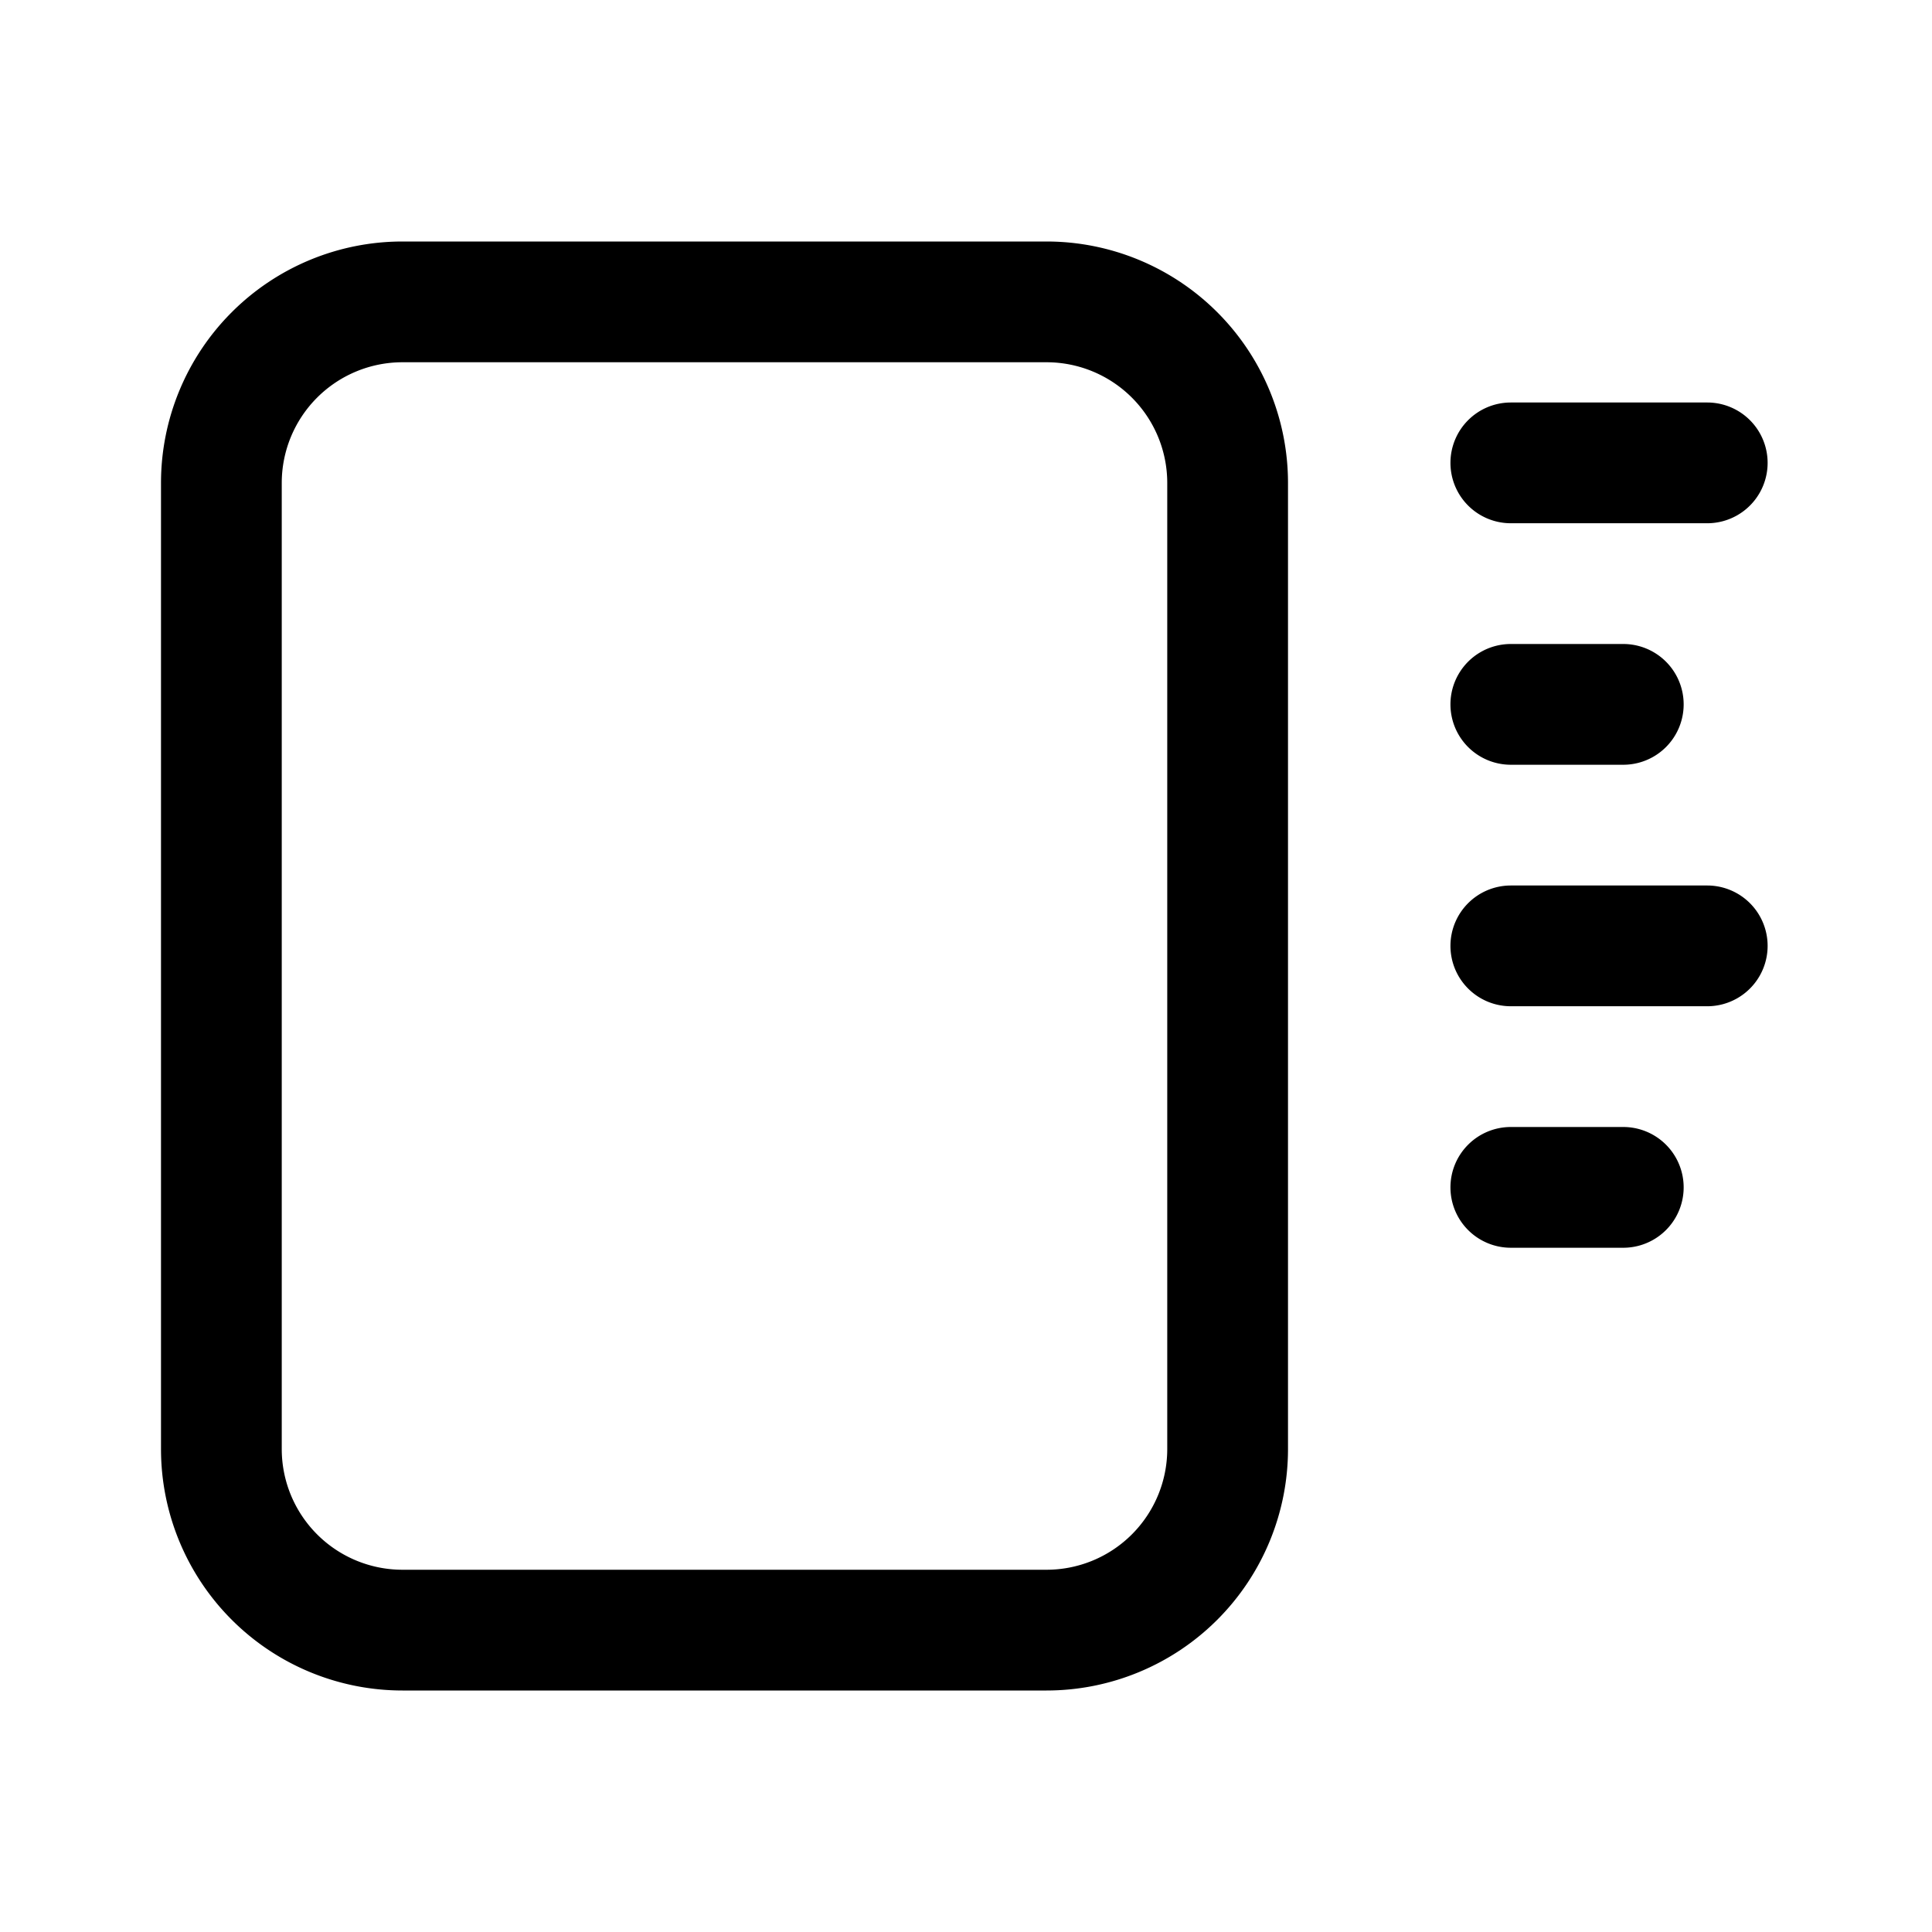 <svg xmlns="http://www.w3.org/2000/svg" width="24" height="24" viewBox="0 0 24 24"><path fill="currentColor" fill-rule="evenodd" d="M5 4.5h8A1.5 1.5 0 0114.5 6v12a1.5 1.5 0 01-1.5 1.5H5A1.5 1.5 0 013.5 18V6A1.5 1.5 0 015 4.5M2 6a3 3 0 013-3h8a3 3 0 013 3v12a3 3 0 01-3 3H5a3 3 0 01-3-3zm16.018-.25a.75.75 0 01.75-.75h2.44a.75.75 0 010 1.5h-2.44a.75.75 0 01-.75-.75m0 6a.75.75 0 01.75-.75h2.44a.75.75 0 010 1.5h-2.44a.75.75 0 01-.75-.75m.75-3.75a.75.75 0 000 1.5h1.397a.75.75 0 000-1.5zm-.75 6.75a.75.75 0 01.75-.75h1.397a.75.75 0 010 1.5h-1.397a.75.75 0 01-.75-.75" clip-rule="evenodd"/></svg>